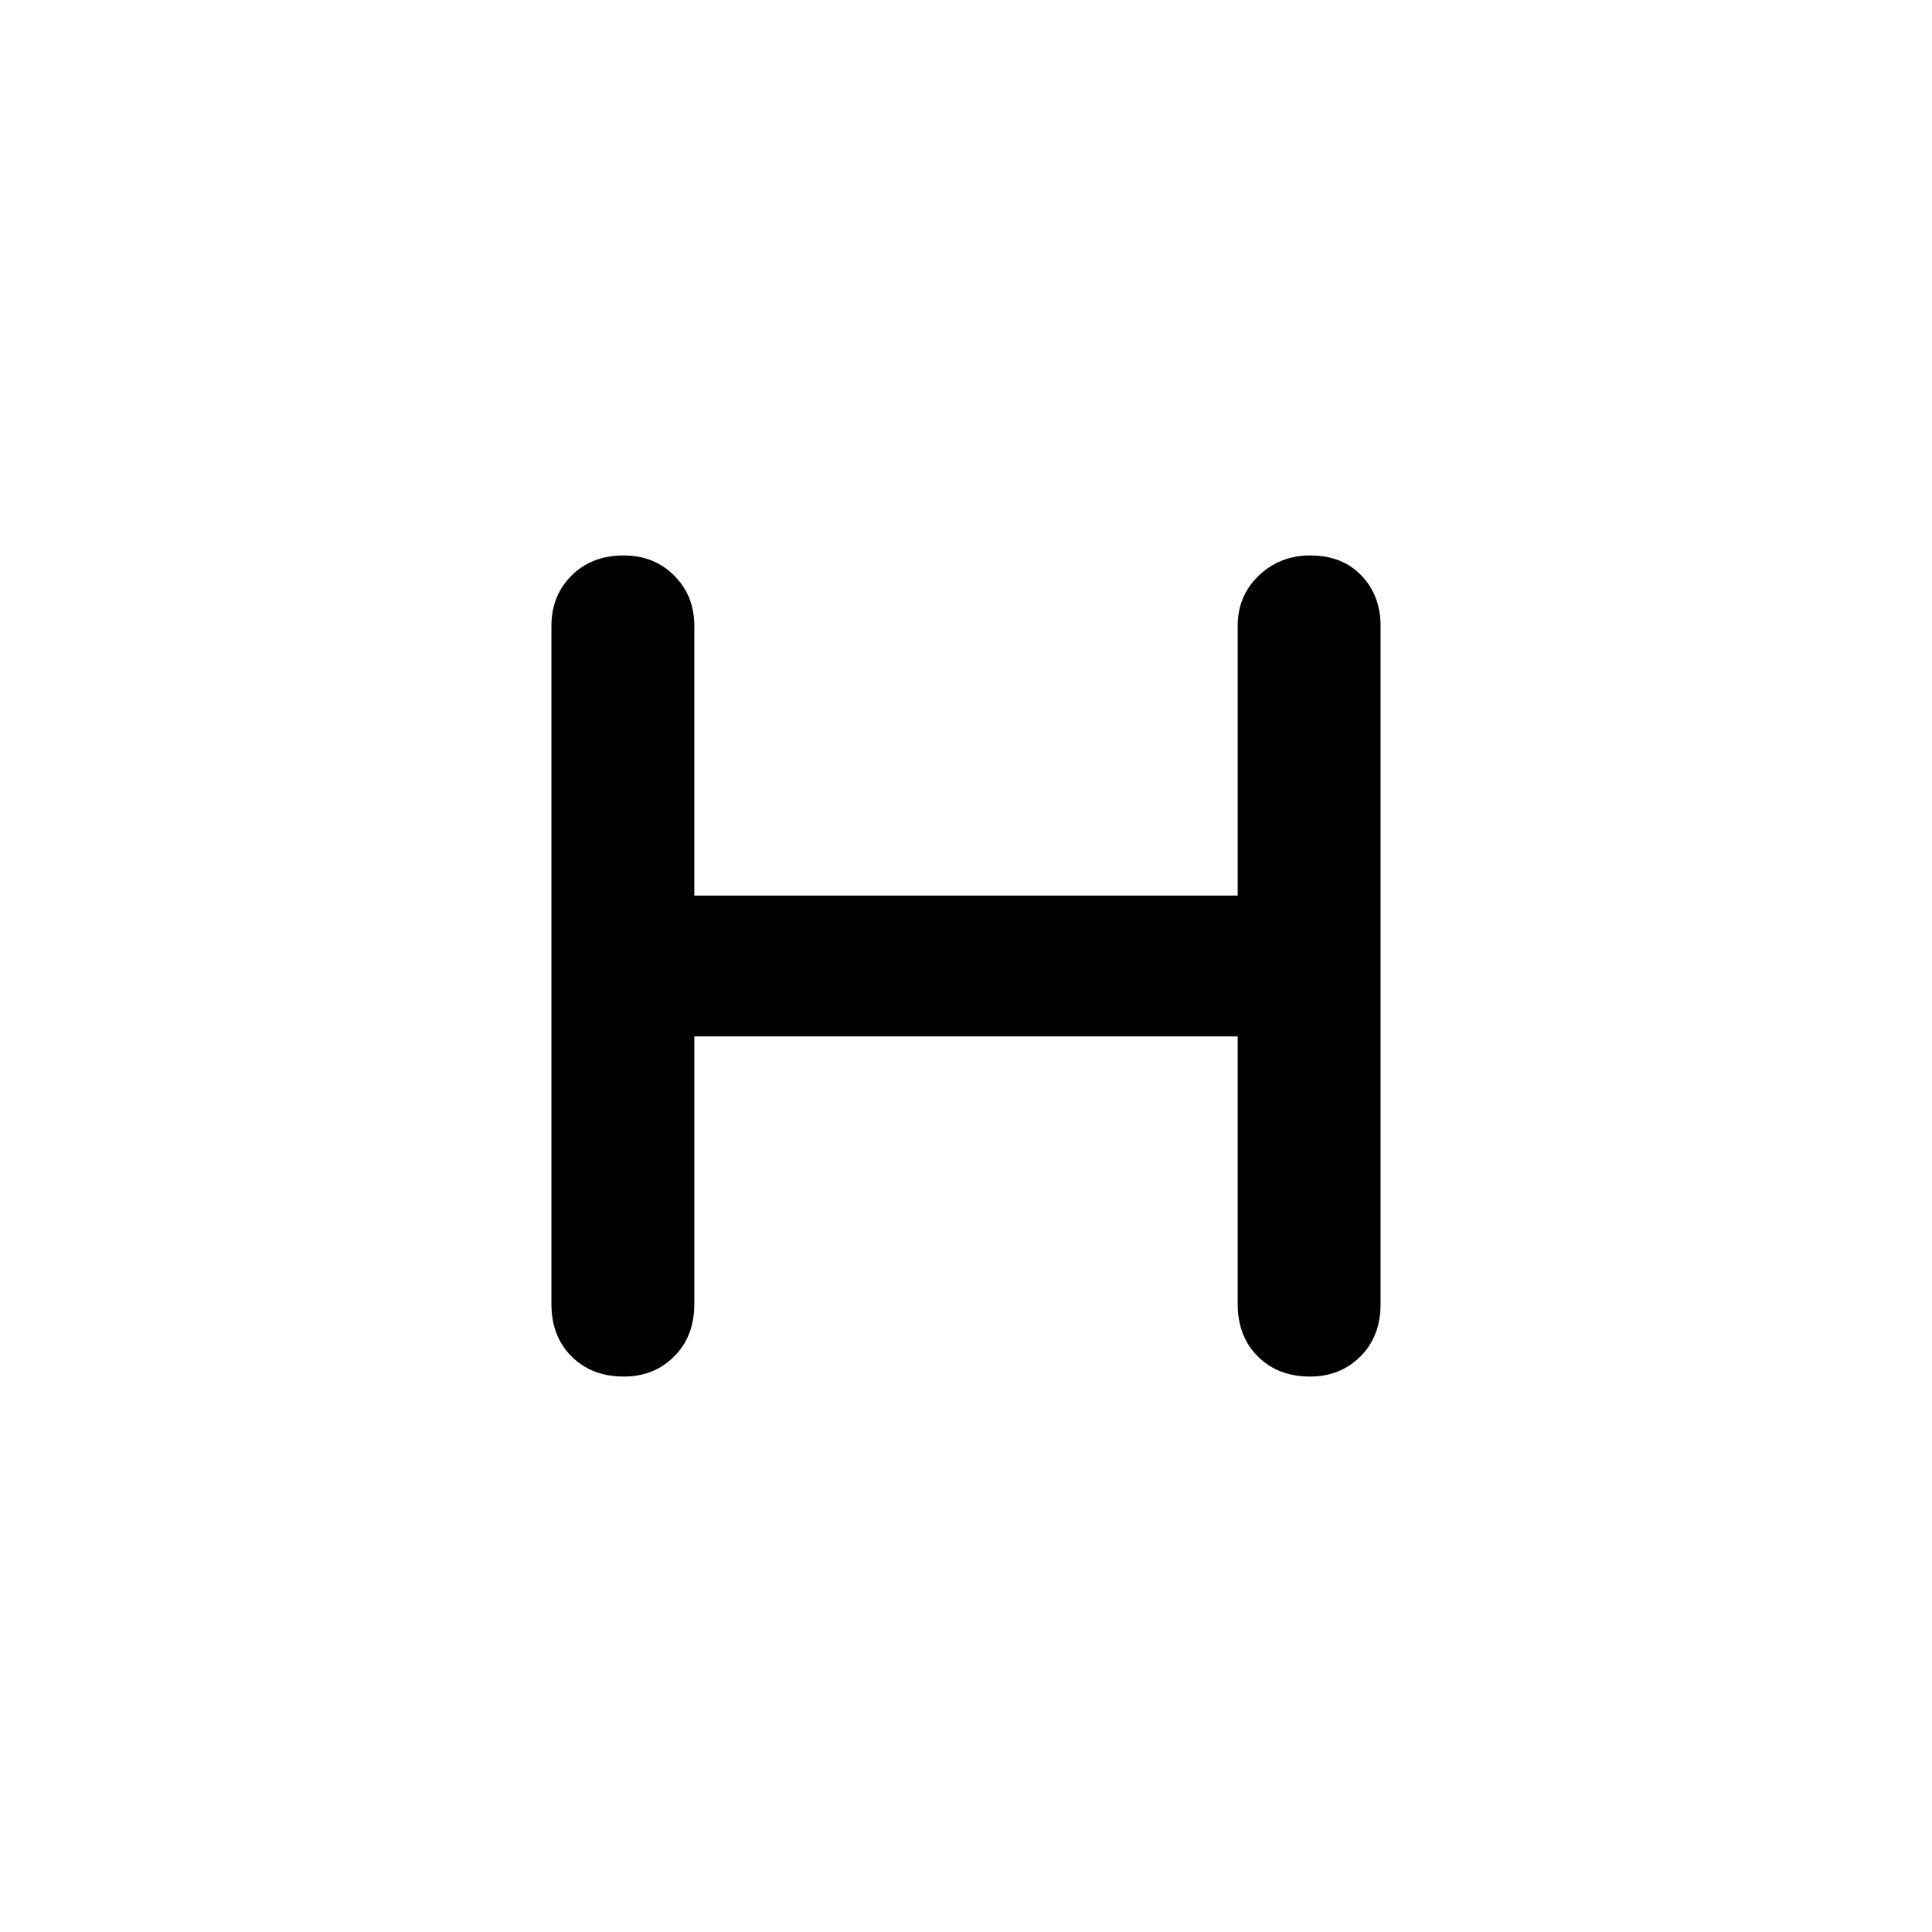 <svg xmlns="http://www.w3.org/2000/svg" height="48" width="48"><path d="M15.5 34.2q-.8 0-1.3-.5t-.5-1.3V15.55q0-.75.5-1.25t1.3-.5q.75 0 1.25.5t.5 1.25v6.7h13.5v-6.7q0-.75.525-1.25t1.275-.5q.8 0 1.275.5.475.5.475 1.25V32.4q0 .8-.5 1.3t-1.25.5q-.8 0-1.3-.5t-.5-1.3v-6.65h-13.5v6.65q0 .8-.5 1.3t-1.25.5Z"/></svg>